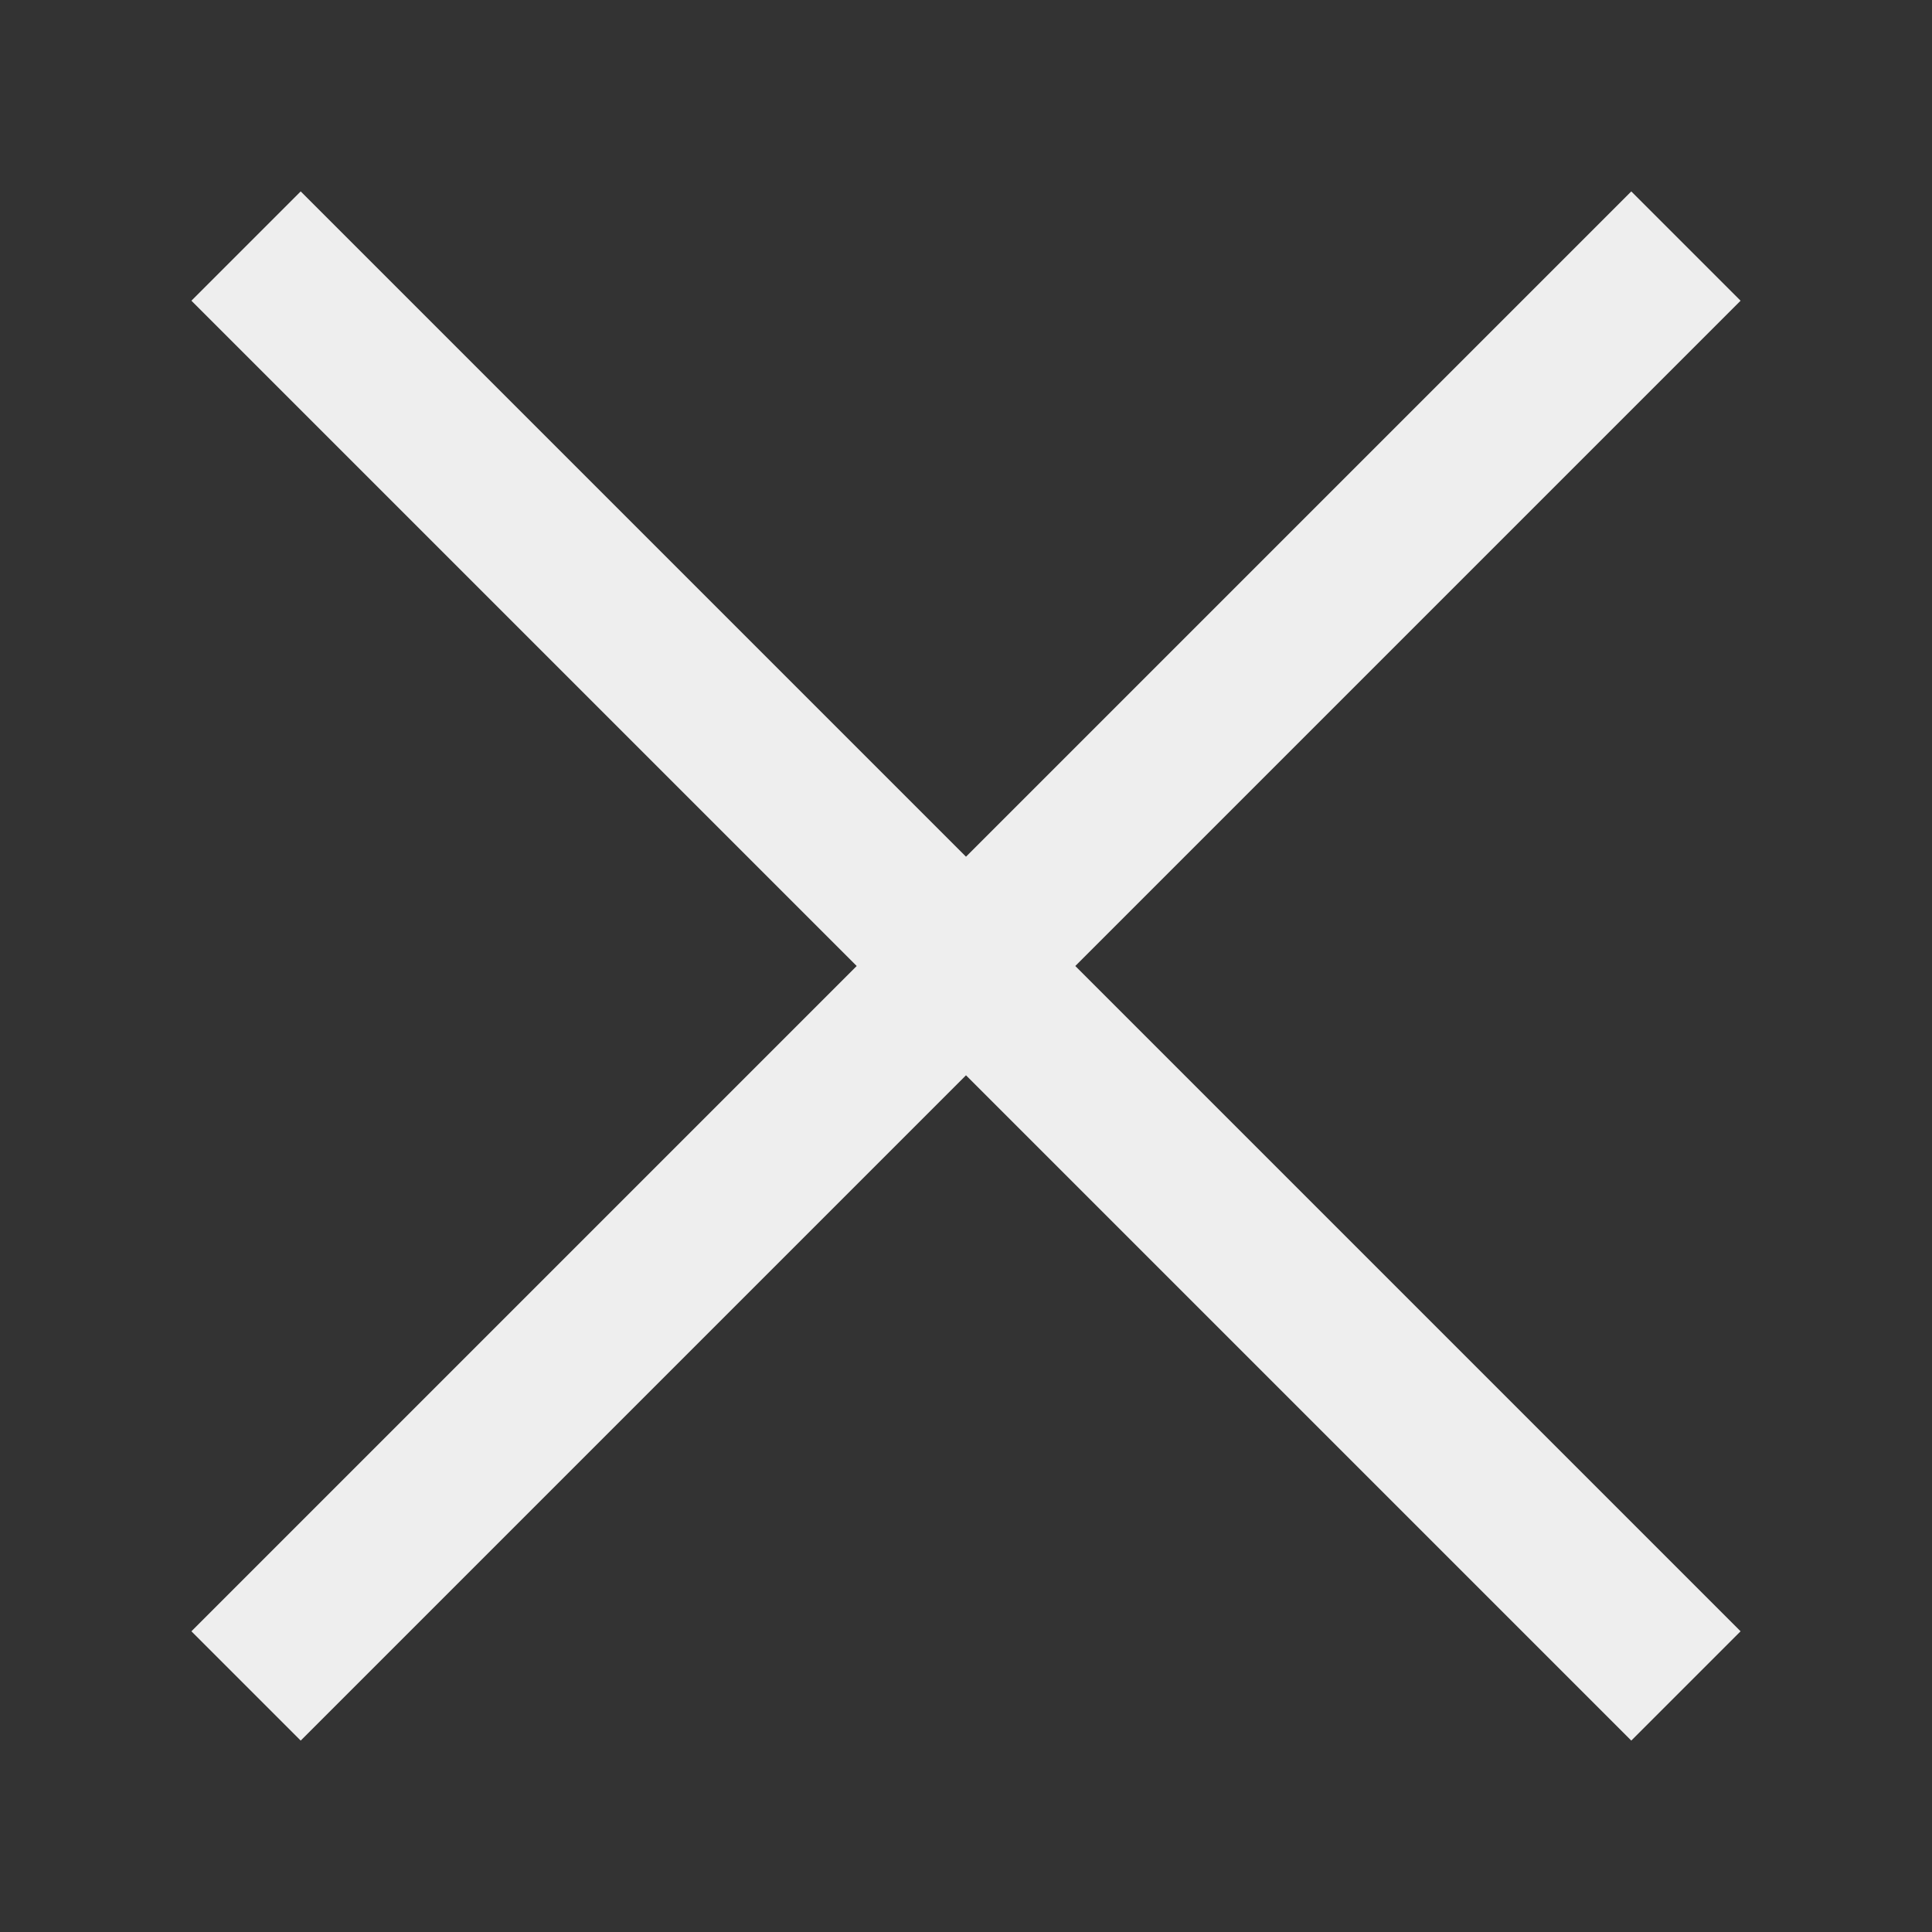<svg xmlns="http://www.w3.org/2000/svg" viewBox="0 0 100 100" fill="#eee"><rect x="0" y="0" width="100" height="100" fill="#333333" stroke="none"/><path d="M12.736 87.264l74.528-74.528m-74.528 0l74.528 74.528" fill-rule="evenodd" stroke="#eee" stroke-width="8"/></svg>